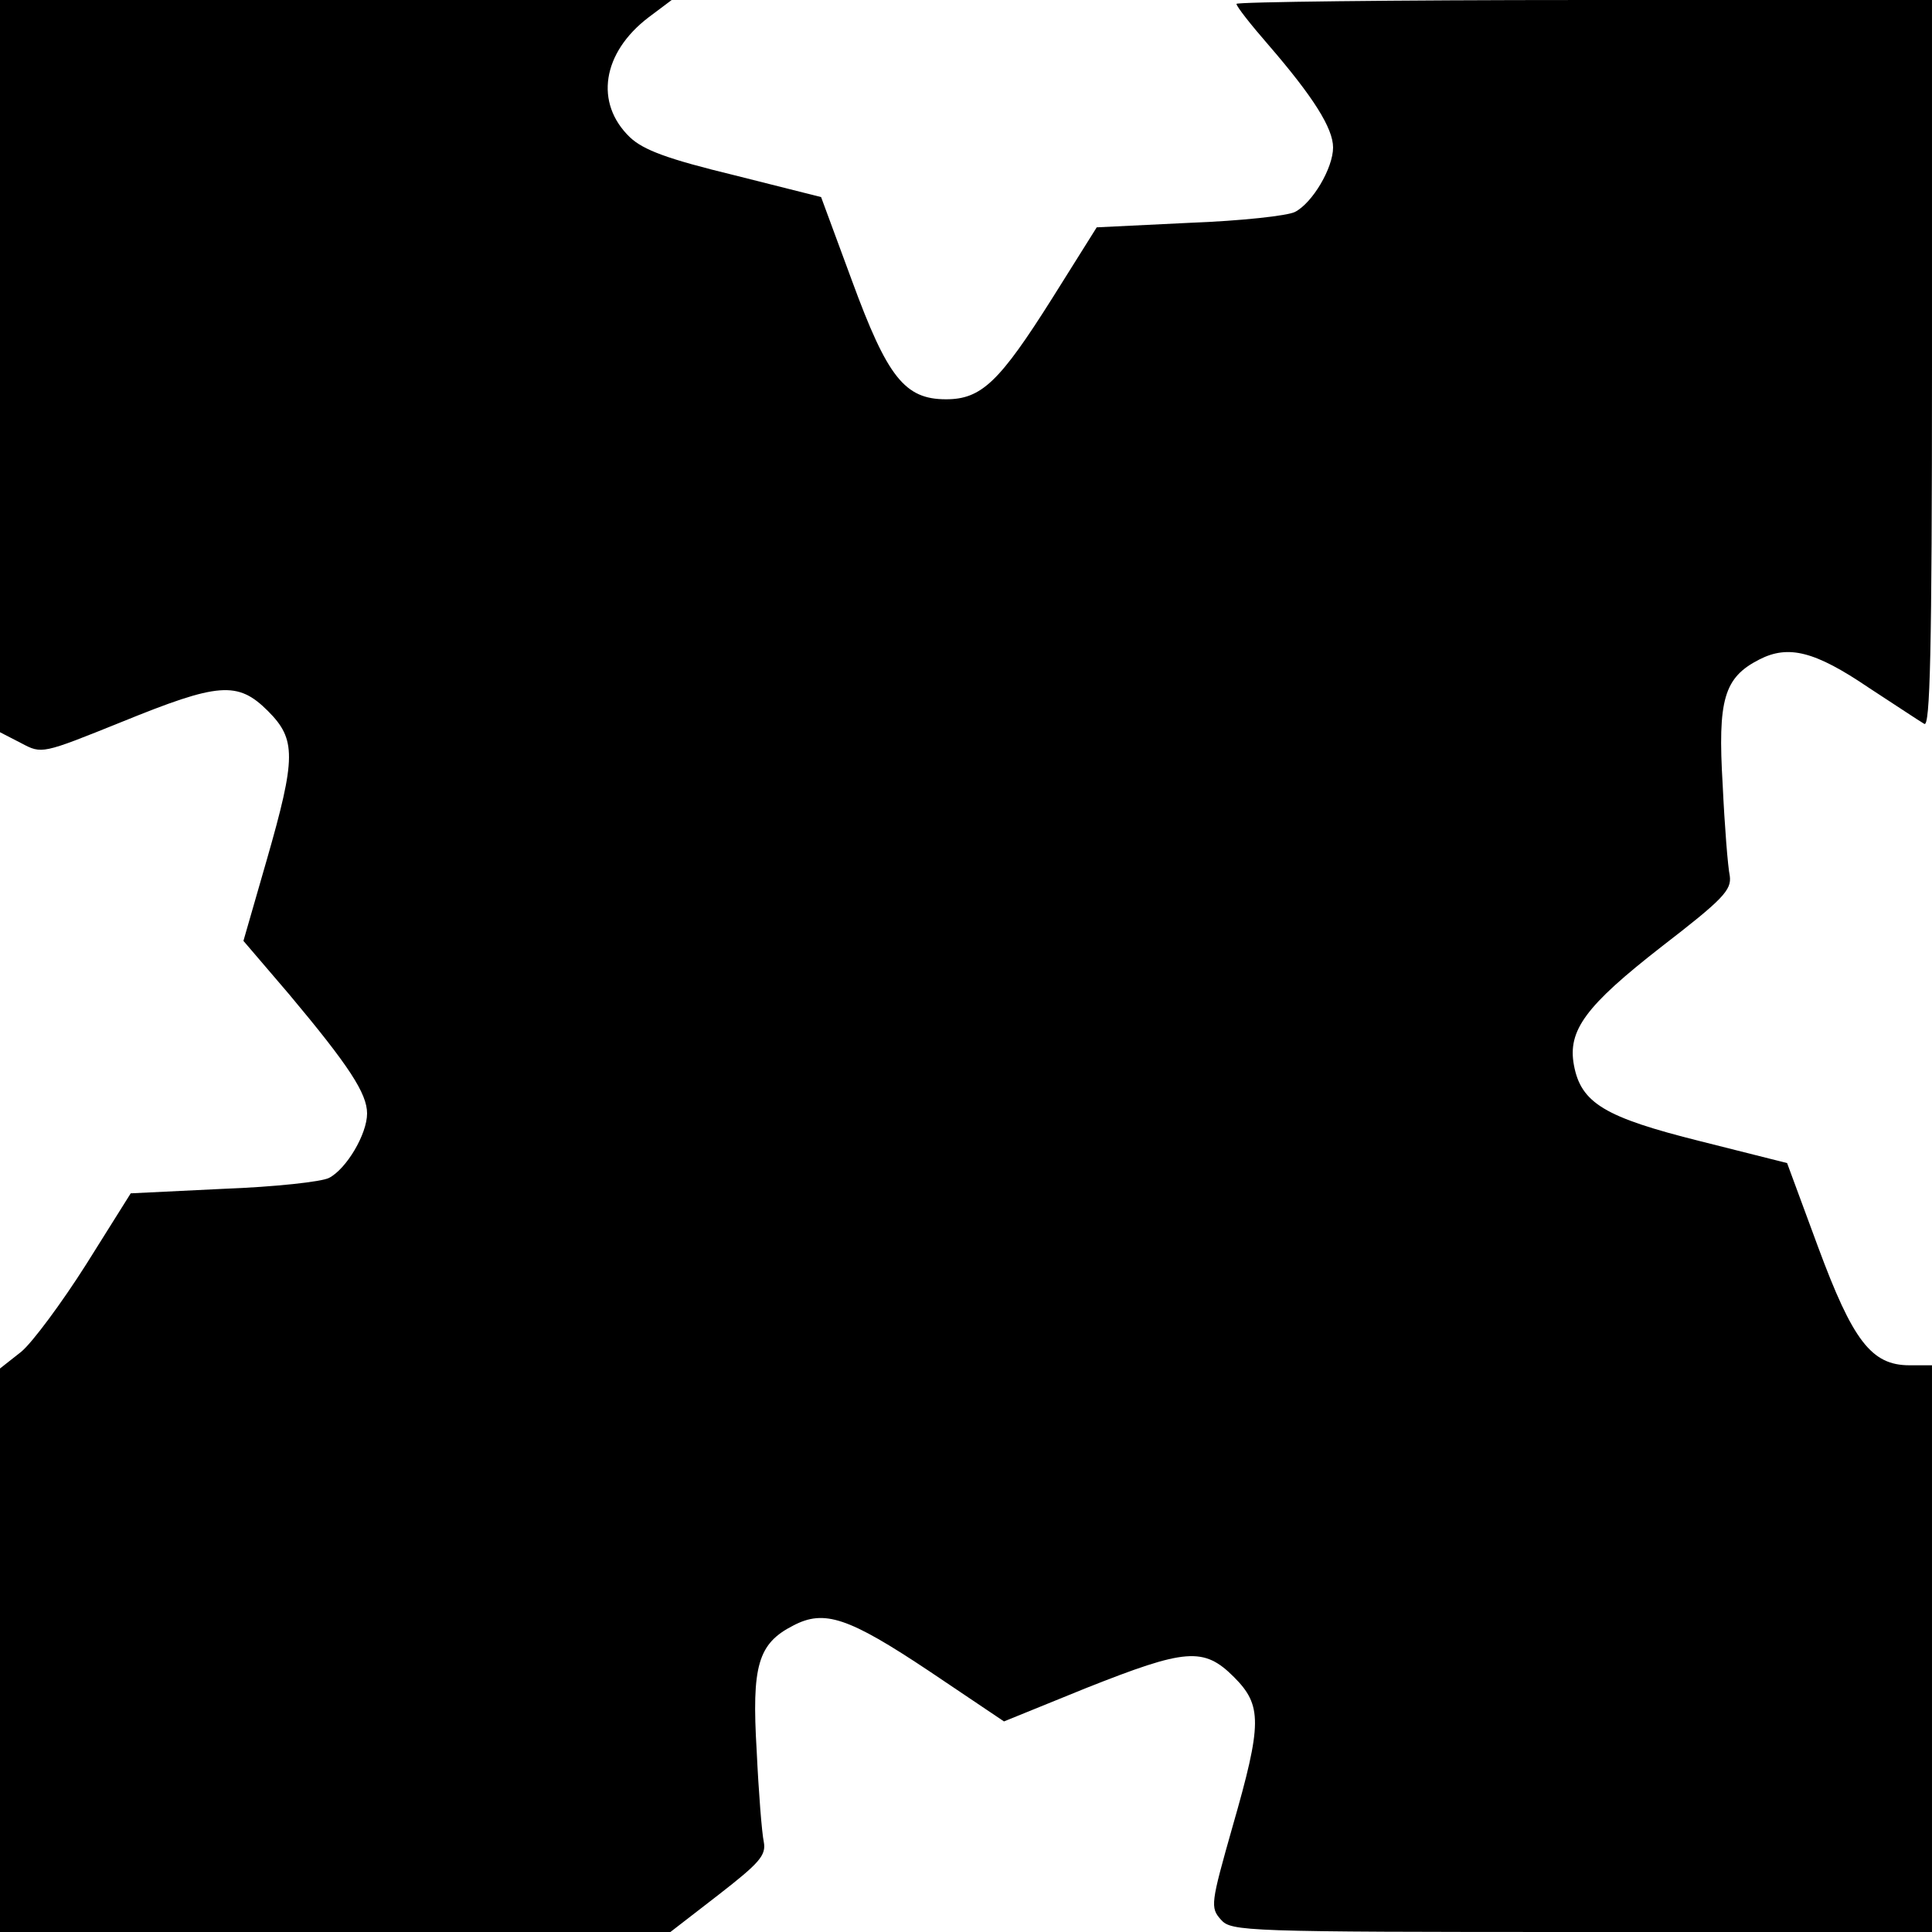 <?xml version="1.0" standalone="no"?>
<!DOCTYPE svg PUBLIC "-//W3C//DTD SVG 20010904//EN"
 "http://www.w3.org/TR/2001/REC-SVG-20010904/DTD/svg10.dtd">
<svg version="1.0" xmlns="http://www.w3.org/2000/svg"
 width="300pt" height="300pt" viewBox="0 0 300 300"
 preserveAspectRatio="xMidYMid meet">

<g transform="translate(0,300) scale(0.1,-0.1)"
fill="#000000" stroke="none">
<path d="M0 2432 l0 -569 33 -17 c32 -17 32 -17 156 33 150 61 180 64 227 17
44 -44 44 -72 -2 -232 l-36 -125 71 -83 c93 -111 121 -154 121 -185 0 -32 -32
-86 -59 -100 -11 -6 -84 -14 -164 -17 l-144 -7 -69 -110 c-38 -60 -84 -122
-101 -136 l-33 -26 0 -437 0 -438 520 0 521 0 75 58 c63 49 74 61 70 82 -3 14
-8 77 -11 141 -8 133 2 167 57 195 48 25 85 13 211 -71 l116 -78 128 52 c154
61 182 64 229 17 44 -44 44 -72 -2 -232 -34 -120 -35 -126 -18 -145 16 -18 36
-19 561 -19 l543 0 0 440 0 440 -35 0 c-59 0 -88 38 -142 184 l-48 130 -135
34 c-148 37 -185 59 -196 118 -10 54 18 92 136 184 96 74 109 88 106 110 -3
14 -8 77 -11 141 -8 133 2 167 57 195 45 23 86 13 170 -44 40 -26 79 -52 86
-56 9 -6 12 109 12 558 l0 566 -540 0 c-297 0 -540 -3 -540 -6 0 -4 22 -32 49
-63 70 -81 101 -130 101 -160 0 -32 -32 -86 -59 -100 -11 -6 -84 -14 -164 -17
l-144 -7 -69 -110 c-82 -130 -110 -157 -165 -157 -64 0 -91 34 -146 184 l-48
130 -135 34 c-103 25 -141 39 -162 59 -55 53 -43 131 29 186 l36 27 -521 0
-522 0 0 -568z"/>
</g>
</svg>
